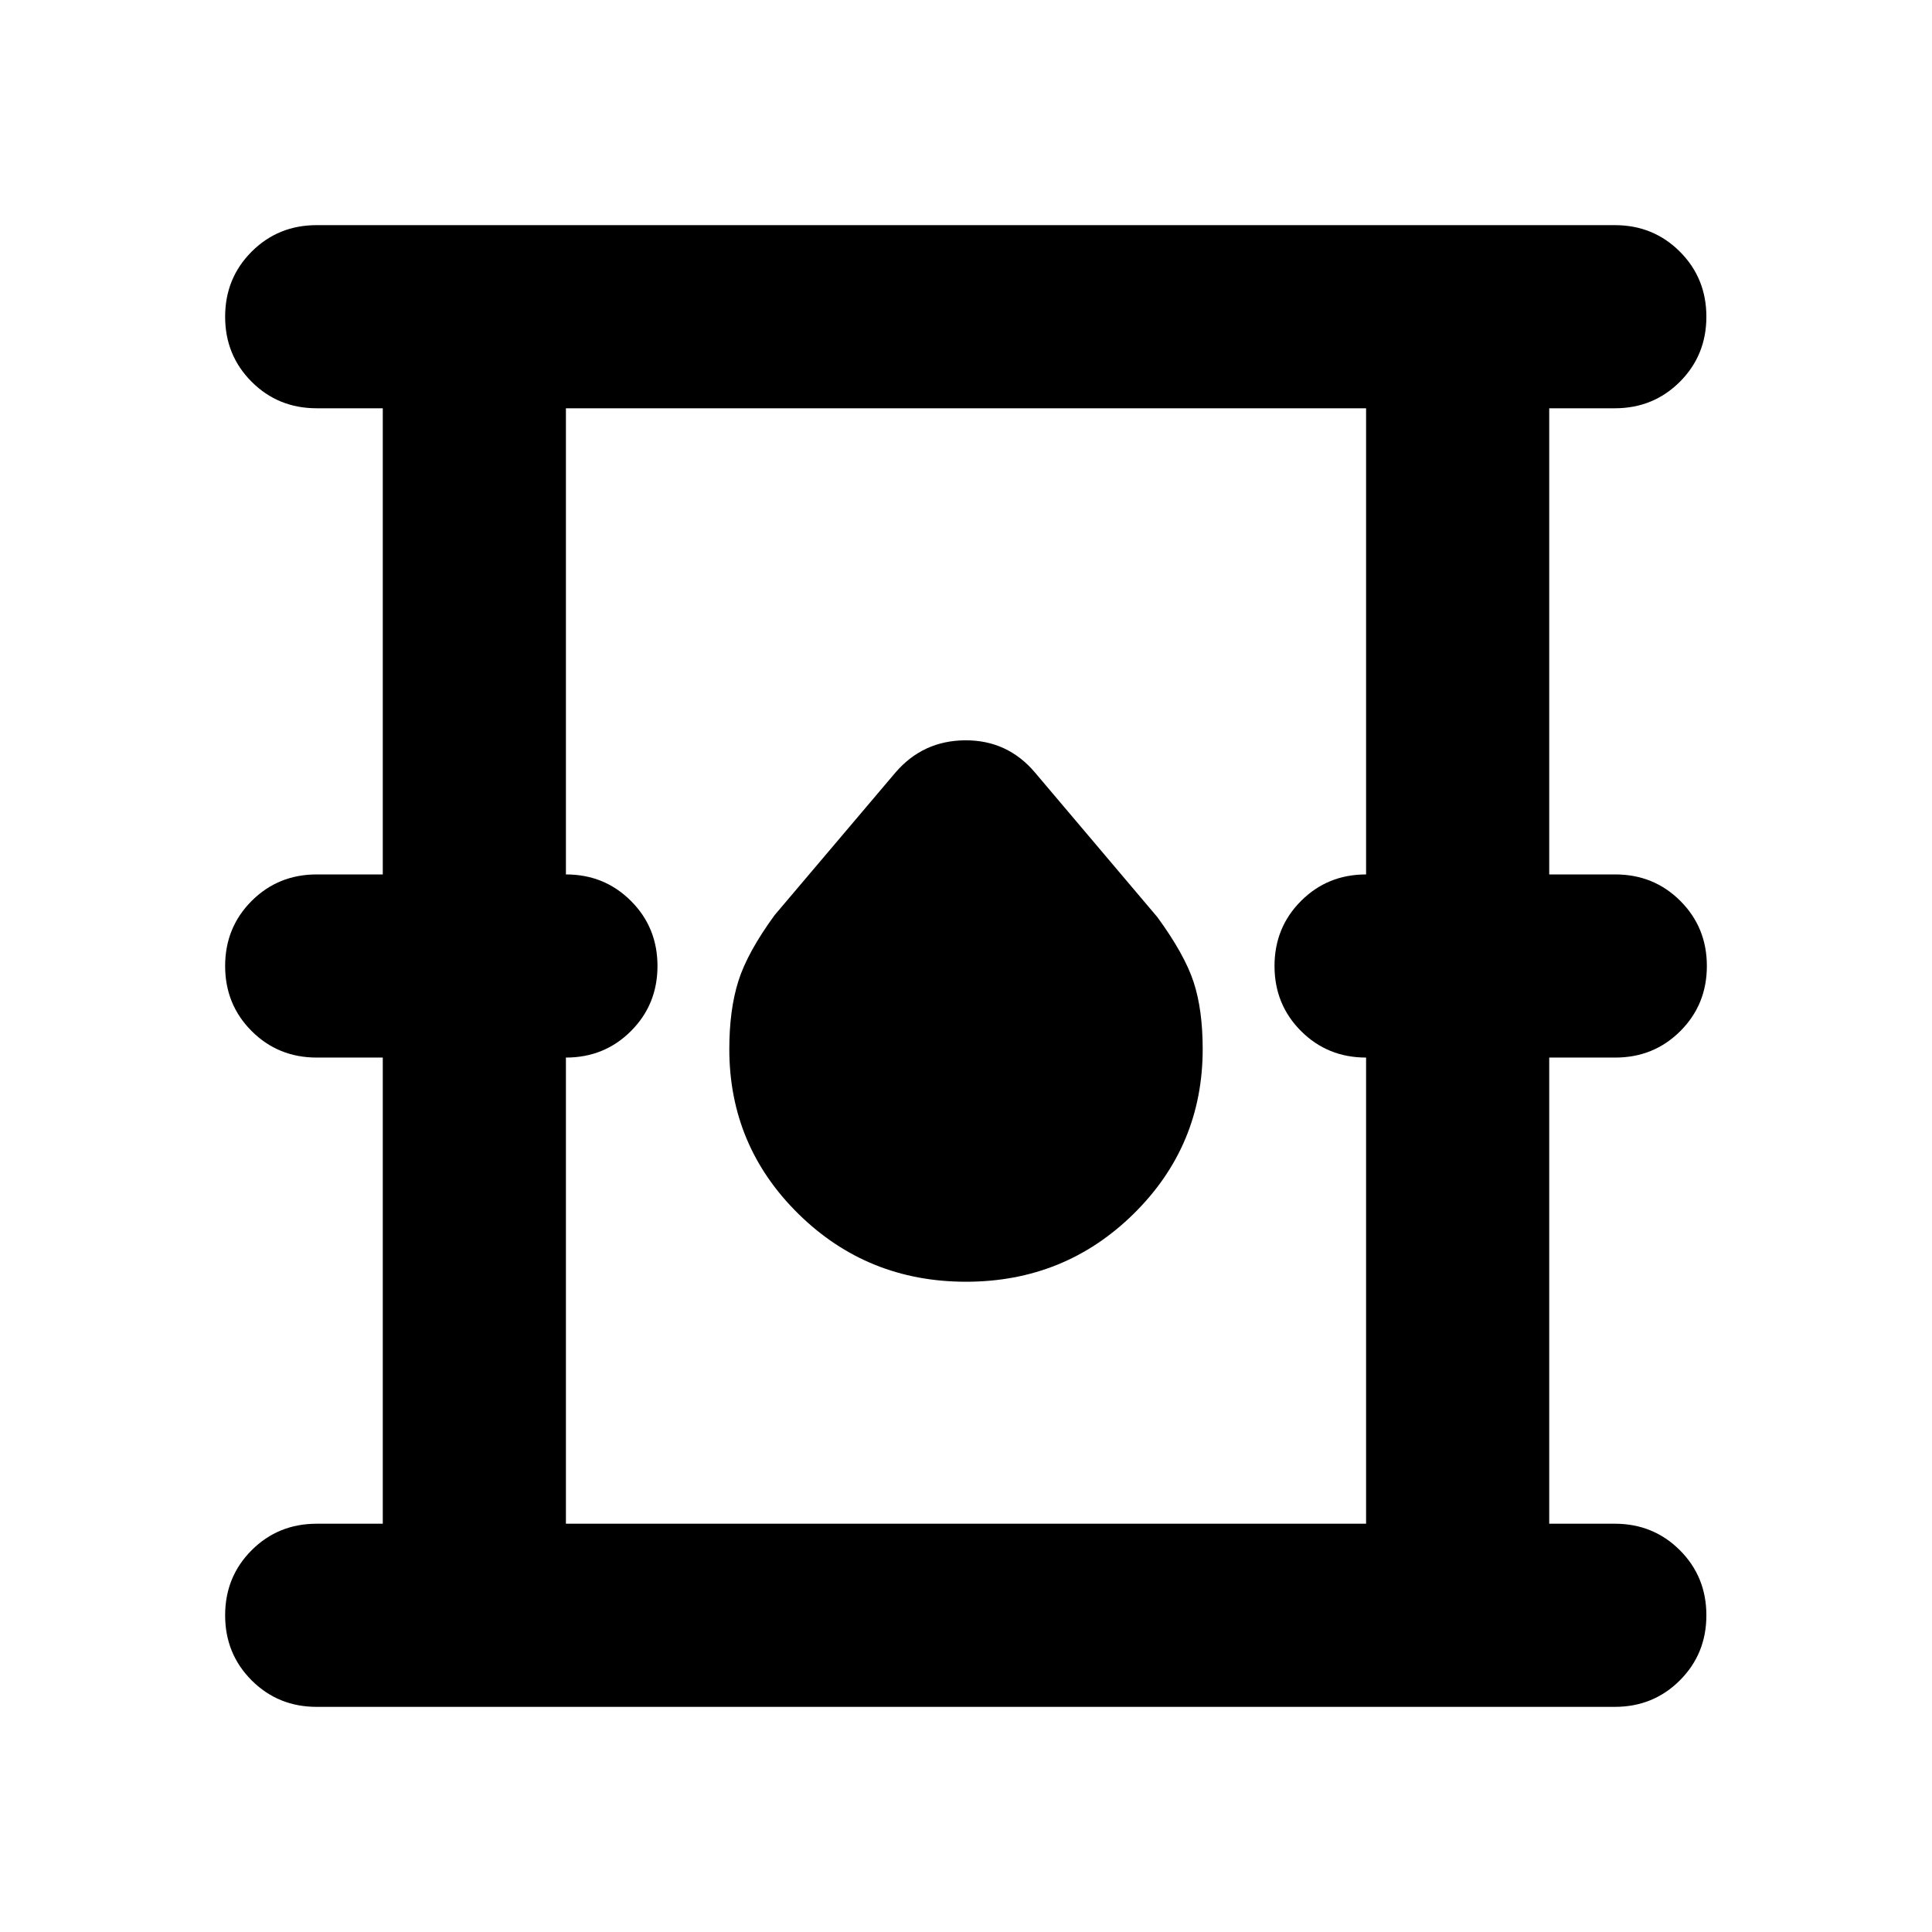 <svg xmlns="http://www.w3.org/2000/svg" height="24" viewBox="0 -960 960 960" width="24"><path d="M157.37-111.87q-19.15 0-32.33-13.17-13.17-13.18-13.17-32.33t13.17-32.33q13.18-13.17 32.33-13.17h32.83V-434.5h-32.83q-19.15 0-32.33-13.17-13.17-13.18-13.17-32.33t13.17-32.33q13.18-13.17 32.33-13.17h32.83v-231.63h-32.83q-19.15 0-32.33-13.17-13.17-13.18-13.17-32.33t13.17-32.33q13.18-13.17 32.33-13.17h645.02q19.15 0 32.33 13.17 13.17 13.18 13.17 32.33t-13.17 32.33q-13.18 13.17-32.33 13.17H769.8v231.63h32.83q19.15 0 32.33 13.17 13.17 13.18 13.17 32.33t-13.17 32.33q-13.18 13.17-32.33 13.17H769.8v231.63h32.59q19.15 0 32.33 13.17 13.17 13.18 13.17 32.33t-13.17 32.33q-13.18 13.17-32.33 13.17H157.37Zm123.83-91h397.6V-434.5q-19.15 0-32.32-13.17Q633.3-460.85 633.3-480t13.18-32.33q13.17-13.17 32.32-13.17v-231.63H281.2v231.63q19.15 0 32.32 13.17Q326.7-499.15 326.7-480t-13.18 32.33q-13.17 13.17-32.32 13.17v231.63ZM480-323.11q49.04 0 83.33-33.78 34.28-33.78 34.28-81.83 0-19.52-4.5-33.28-4.5-13.76-18.02-32.28l-60.79-71.83q-13.67-16.15-34.68-16.03-21.01.12-34.69 16.03l-60.02 70.83q-13.52 18.52-18.02 32.78-4.5 14.26-4.5 33.78 0 48.05 34.28 81.83 34.29 33.78 83.33 33.78ZM281.2-202.87v-554.26 554.26Z"/></svg>